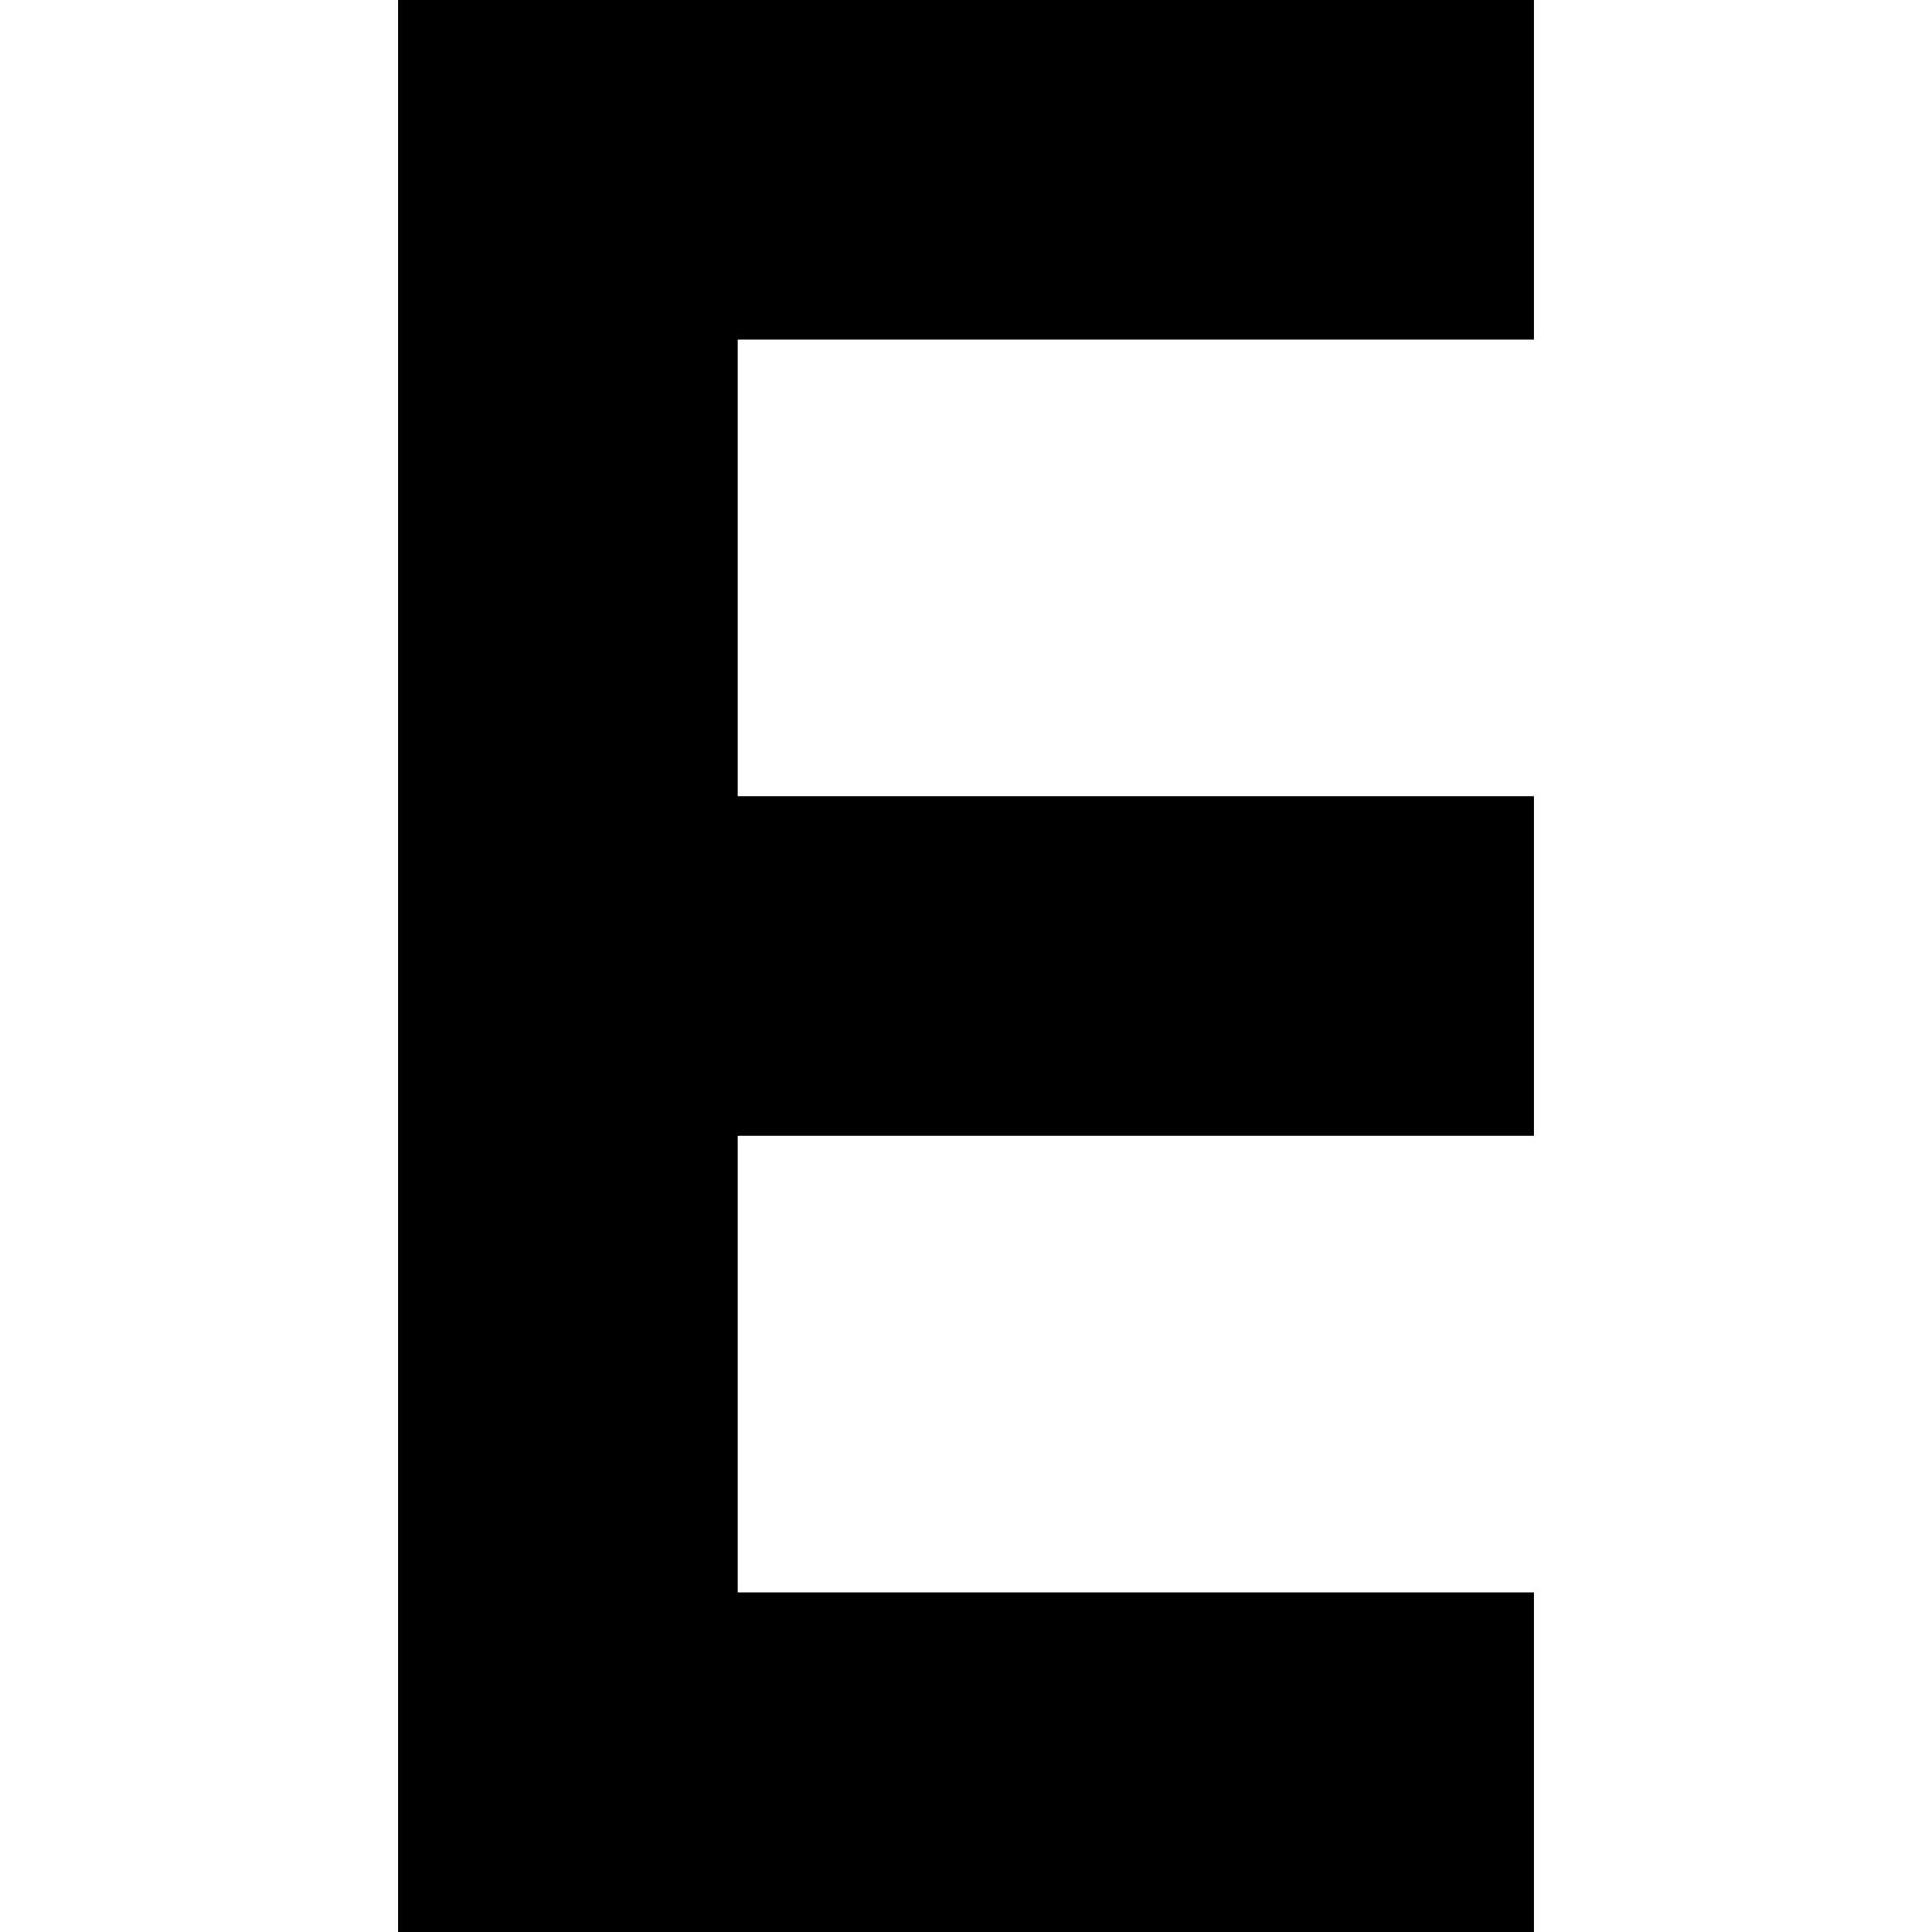 <svg id="Capa_1" enable-background="new 0 0 512 512" height="512" viewBox="0 0 512 512" width="512" xmlns="http://www.w3.org/2000/svg"><g><path d="m406.5 90v-90h-301v512h301v-90h-211v-121h211v-90h-211v-121z"/></g></svg>